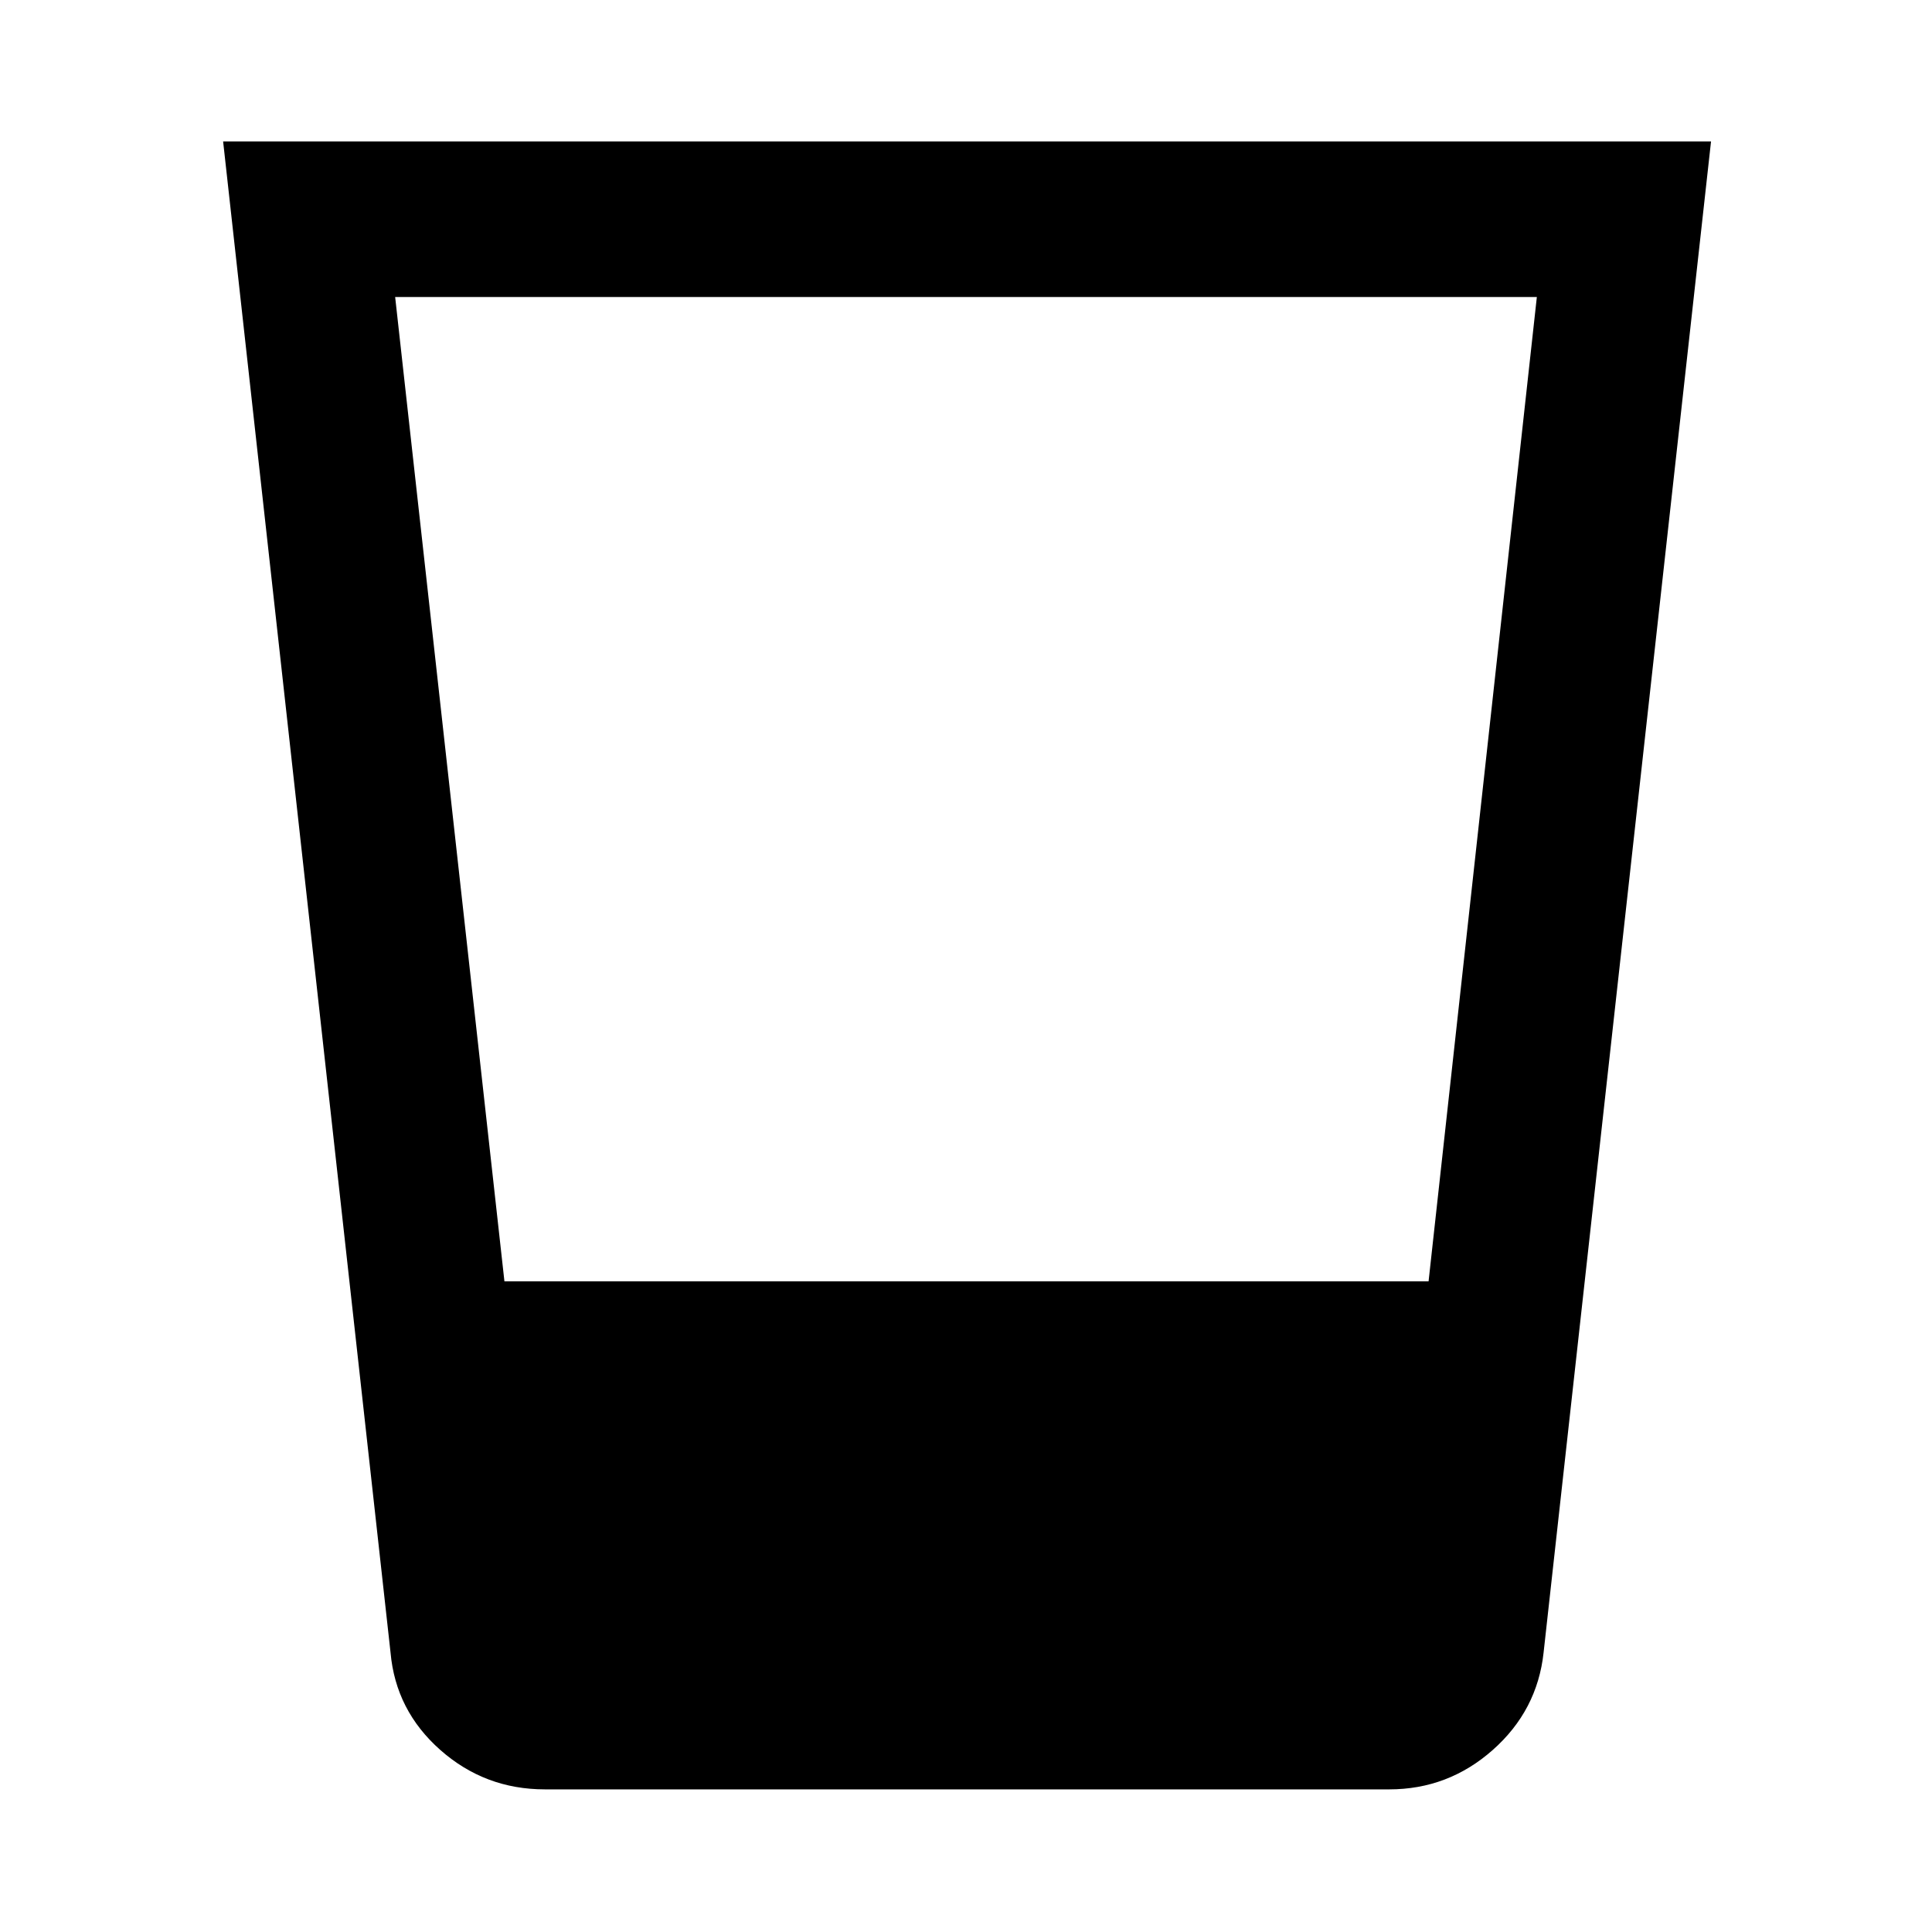 <svg xmlns="http://www.w3.org/2000/svg" height="48" viewBox="0 -960 960 960" width="48"><path d="M270.78-70.87q-29.85 0-52-19.59-22.15-19.58-24.72-48.37L110.87-889.7H850.2L767-138.83q-3.13 28.79-25.25 48.37-22.12 19.59-51.47 19.59h-419.5ZM250.65-323.3h459.2l53.8-489.11h-567.3l54.3 489.11Z"/></svg>